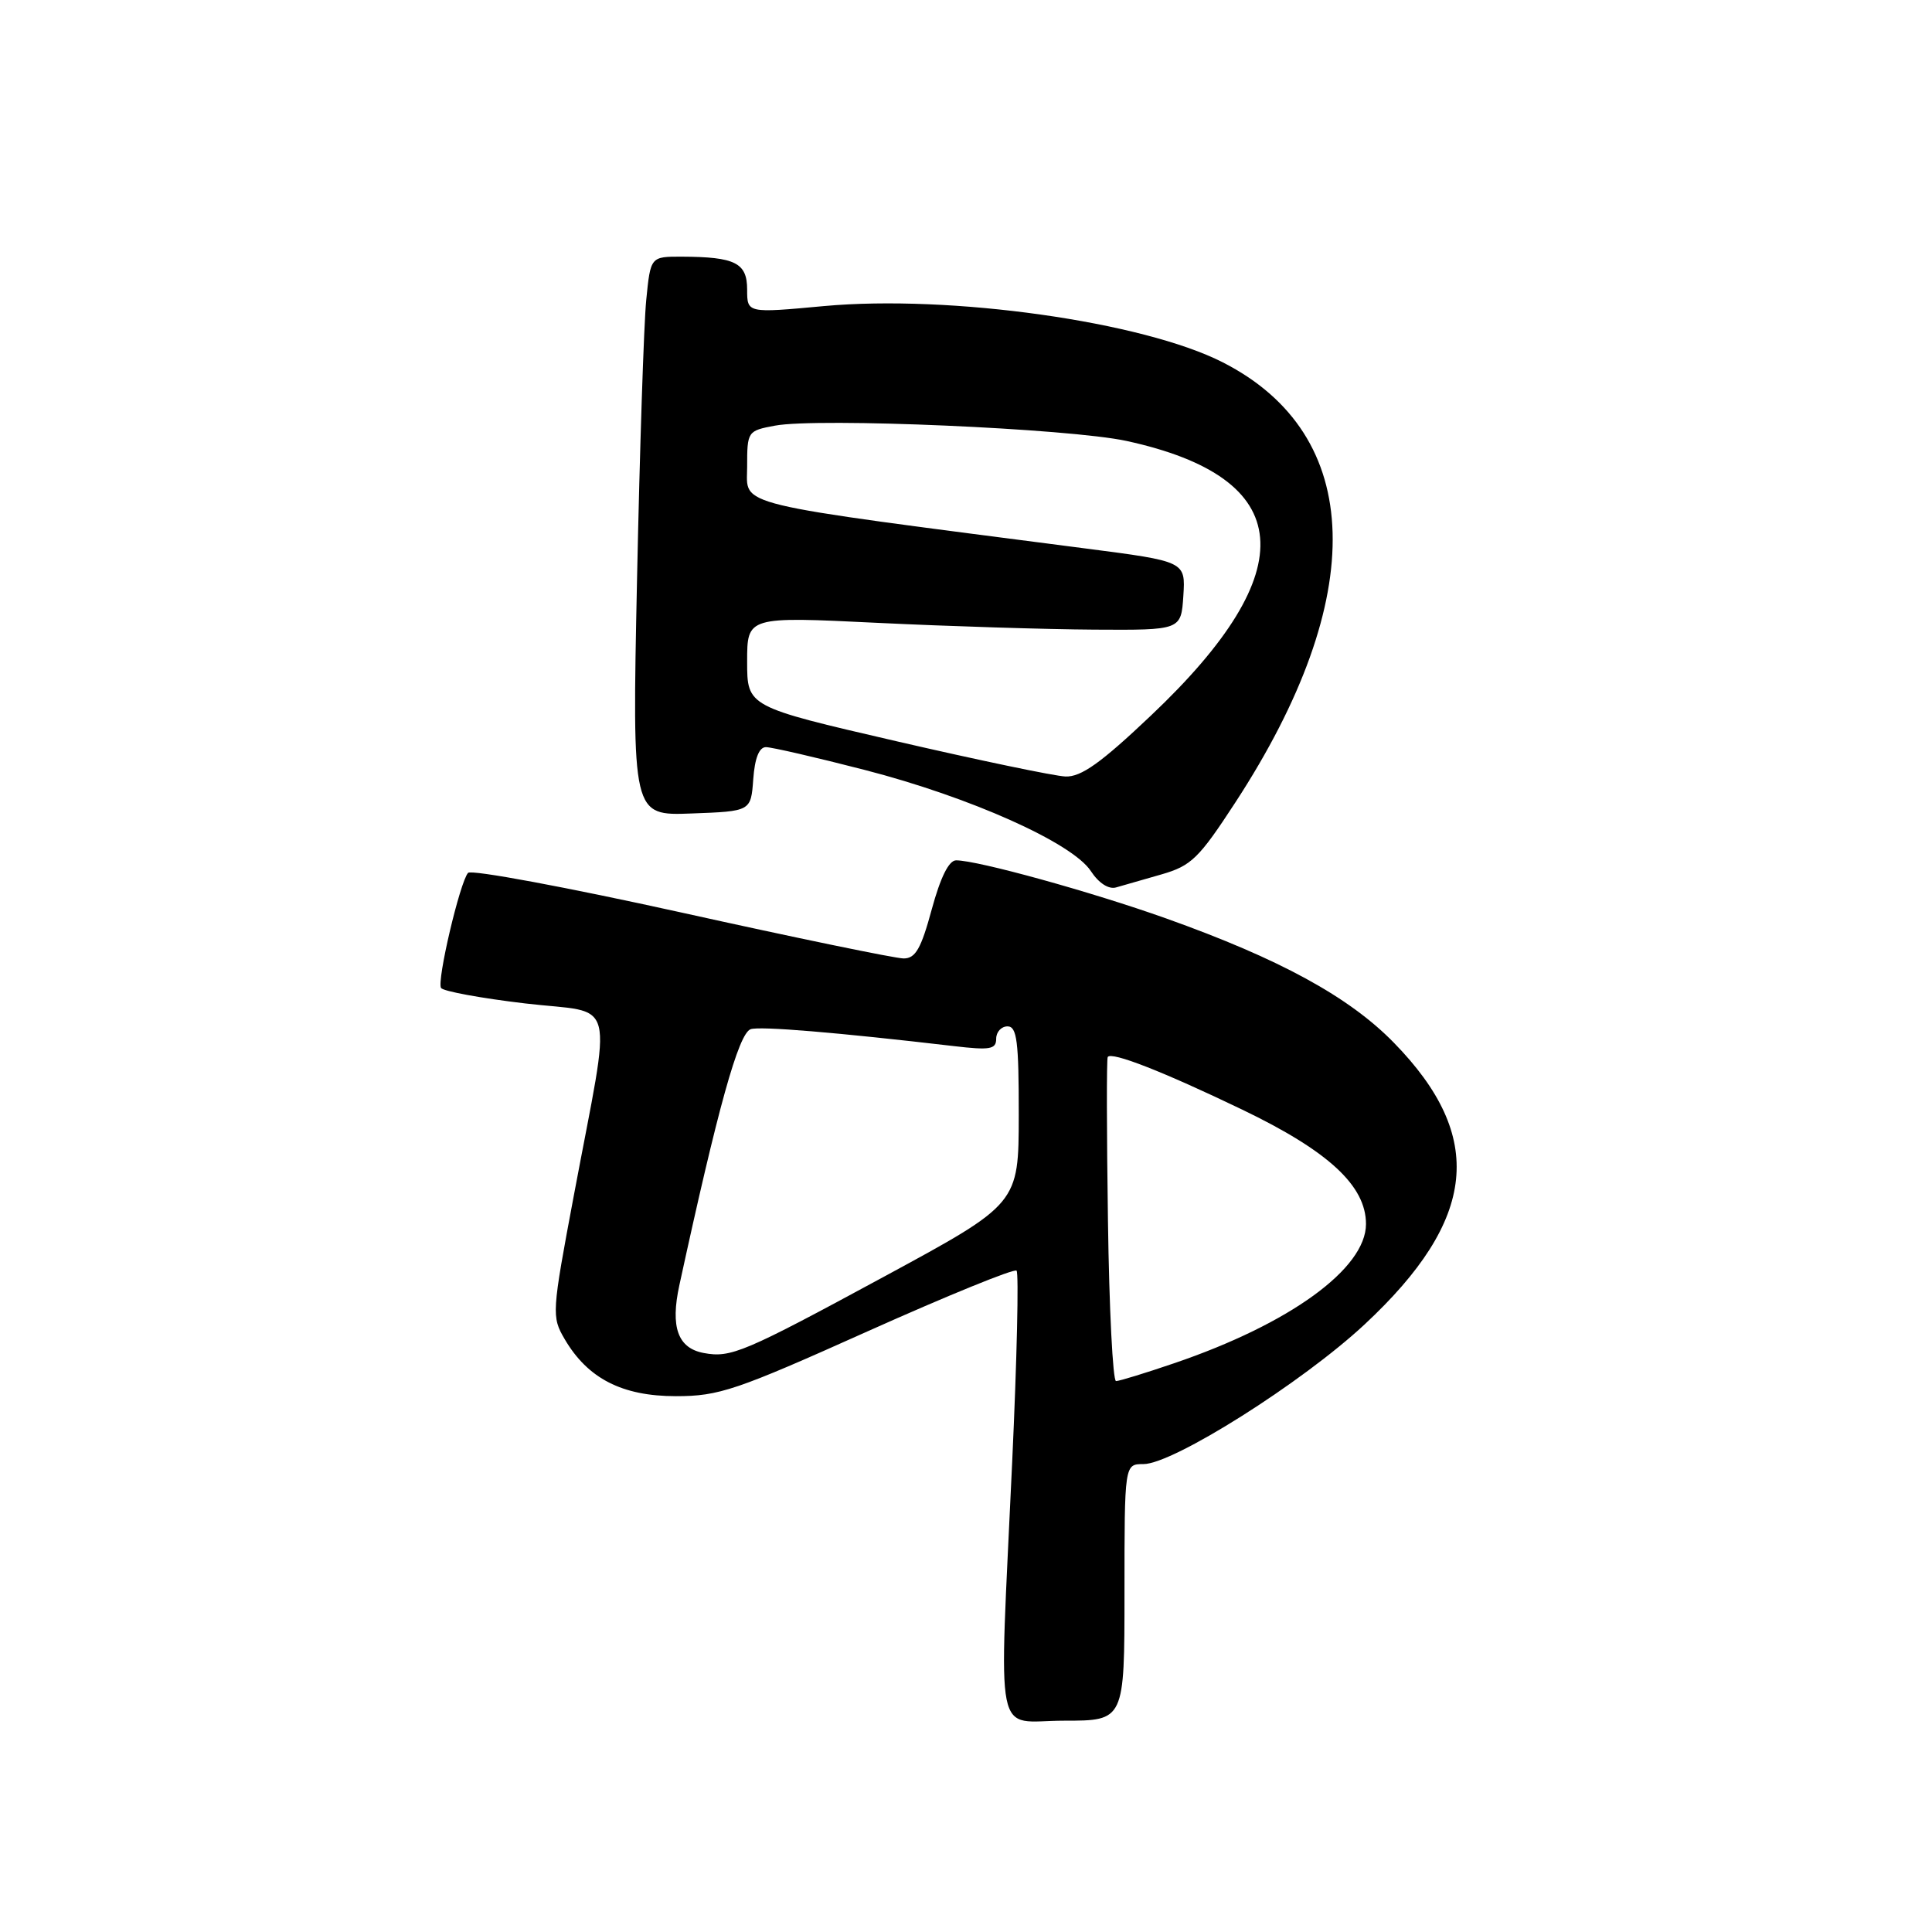 <?xml version="1.0" encoding="UTF-8" standalone="no"?>
<!DOCTYPE svg PUBLIC "-//W3C//DTD SVG 1.1//EN" "http://www.w3.org/Graphics/SVG/1.1/DTD/svg11.dtd" >
<svg xmlns="http://www.w3.org/2000/svg" xmlns:xlink="http://www.w3.org/1999/xlink" version="1.1" viewBox="0 0 256 256">
 <g >
 <path fill="currentColor"
d=" M 149.00 211.00 C 149.00 194.00 149.00 194.00 151.51 194.00 C 155.44 194.00 172.53 183.21 180.81 175.50 C 195.75 161.58 196.89 150.65 184.70 138.17 C 178.76 132.08 169.56 127.06 154.50 121.69 C 144.61 118.17 129.54 114.00 126.69 114.00 C 125.73 114.00 124.62 116.24 123.46 120.50 C 122.05 125.70 121.31 127.00 119.74 127.00 C 118.65 127.00 105.39 124.26 90.27 120.91 C 75.15 117.57 62.44 115.20 62.02 115.66 C 60.94 116.88 57.86 129.97 58.44 130.91 C 58.71 131.34 63.73 132.27 69.59 132.96 C 81.91 134.42 81.12 131.28 76.03 158.44 C 73.11 173.98 73.08 174.46 74.82 177.44 C 77.88 182.66 82.43 185.00 89.56 185.00 C 95.27 185.00 97.51 184.24 114.98 176.40 C 125.52 171.68 134.39 168.06 134.70 168.37 C 135.01 168.67 134.75 180.08 134.12 193.71 C 132.37 231.86 131.60 228.00 141.00 228.00 C 149.00 228.00 149.00 228.00 149.00 211.00 Z  M 153.91 115.86 C 157.86 114.72 158.86 113.74 163.69 106.33 C 181.45 79.09 180.84 57.61 162.04 48.02 C 151.44 42.61 125.93 39.02 109.15 40.56 C 99.00 41.50 99.00 41.50 99.00 38.37 C 99.00 34.83 97.42 34.04 90.35 34.01 C 86.20 34.00 86.20 34.00 85.63 39.75 C 85.31 42.91 84.77 59.58 84.41 76.79 C 83.76 108.09 83.76 108.09 91.63 107.79 C 99.50 107.50 99.50 107.50 99.81 103.25 C 100.01 100.46 100.59 99.00 101.49 99.00 C 102.25 99.00 108.14 100.36 114.58 102.02 C 128.54 105.62 142.09 111.68 144.54 115.42 C 145.58 117.01 146.90 117.87 147.88 117.59 C 148.77 117.34 151.48 116.56 153.91 115.86 Z  M 146.81 161.75 C 146.64 150.06 146.62 140.30 146.78 140.06 C 147.25 139.30 154.10 141.98 164.60 147.03 C 176.04 152.53 181.00 157.12 181.00 162.19 C 181.00 168.10 170.89 175.43 155.57 180.64 C 151.77 181.94 148.30 183.00 147.88 183.00 C 147.46 183.00 146.97 173.44 146.81 161.75 Z  M 93.25 179.28 C 89.81 178.64 88.81 175.85 90.02 170.29 C 95.14 146.72 97.85 137.00 99.45 136.38 C 100.59 135.94 110.99 136.81 126.36 138.61 C 131.19 139.18 132.00 139.04 132.00 137.64 C 132.00 136.74 132.68 136.00 133.50 136.00 C 134.75 136.00 135.00 137.97 134.99 147.75 C 134.98 159.50 134.98 159.50 117.24 169.11 C 98.53 179.24 96.85 179.95 93.25 179.28 Z  M 118.75 98.21 C 99.00 93.64 99.00 93.64 99.00 87.66 C 99.00 81.69 99.00 81.69 116.25 82.53 C 125.74 82.99 138.68 83.39 145.00 83.43 C 156.50 83.50 156.50 83.50 156.80 78.95 C 157.09 74.39 157.09 74.39 143.80 72.67 C 96.27 66.51 99.00 67.17 99.00 61.88 C 99.00 57.15 99.05 57.08 102.69 56.40 C 108.41 55.33 141.69 56.78 149.28 58.43 C 171.78 63.33 172.87 75.55 152.52 94.80 C 145.87 101.11 143.25 102.97 141.18 102.89 C 139.71 102.83 129.61 100.72 118.75 98.21 Z "/>
</g>
</svg>